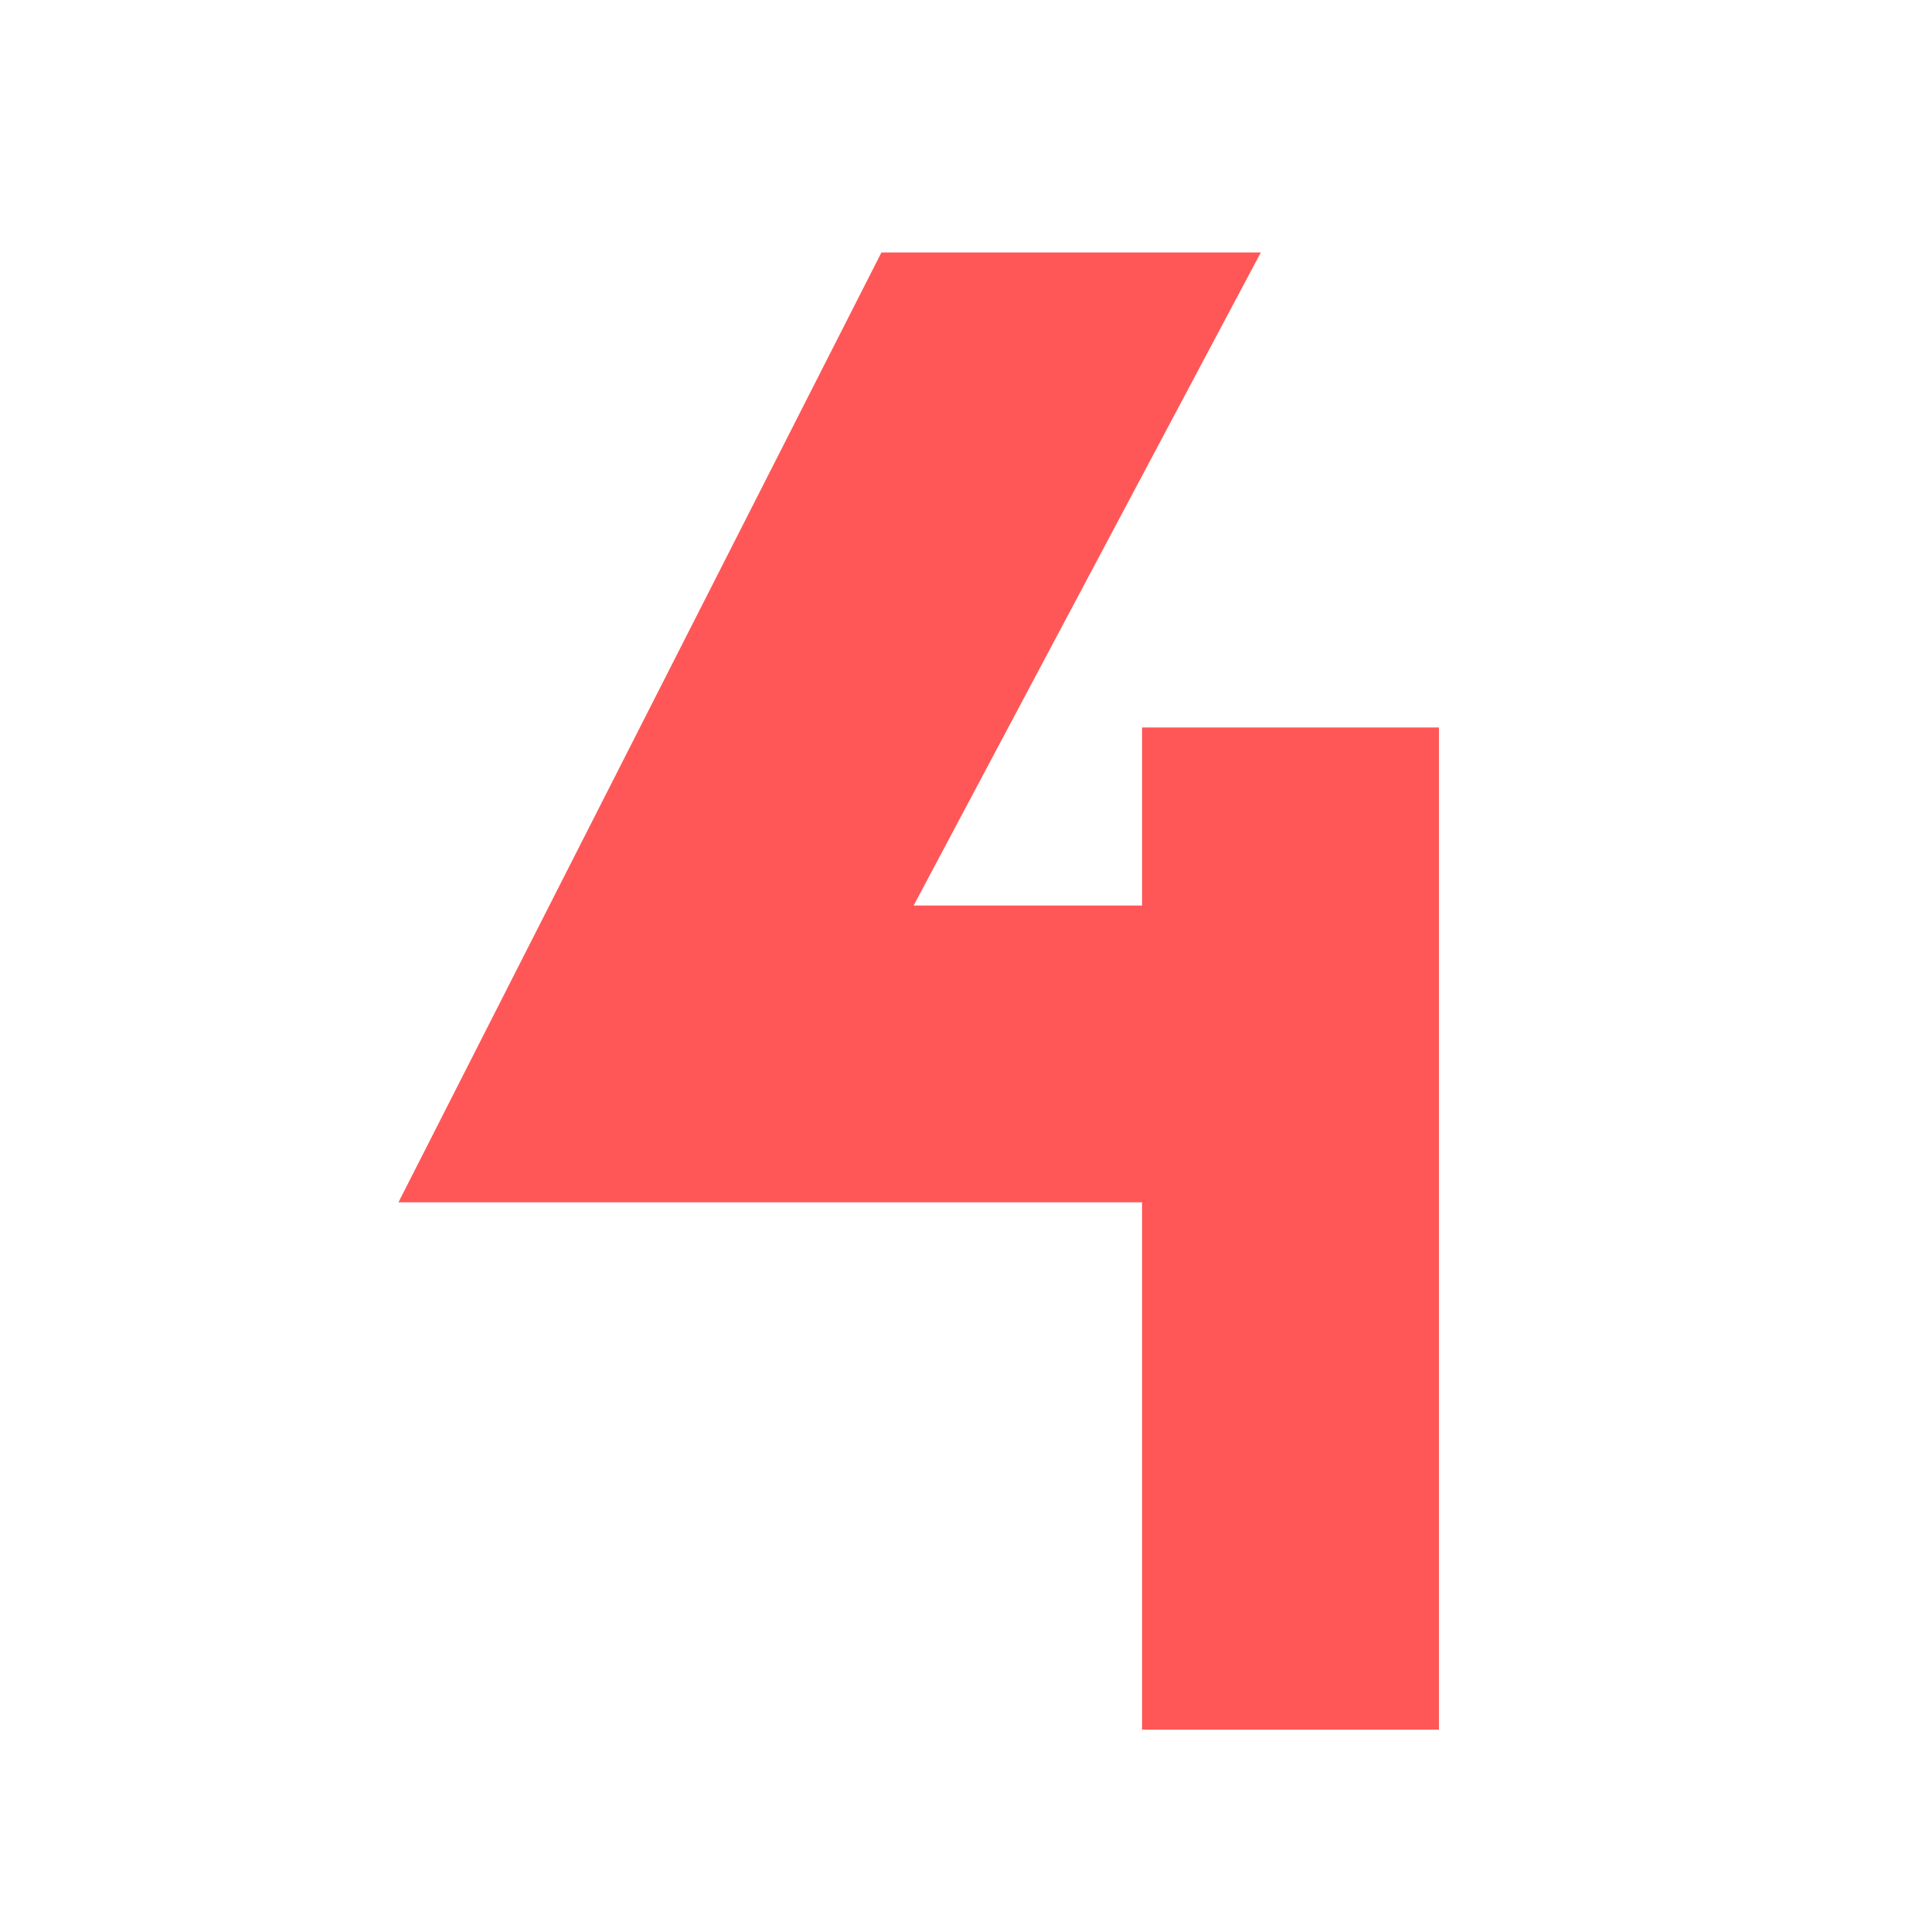 <svg xmlns="http://www.w3.org/2000/svg" xmlns:xlink="http://www.w3.org/1999/xlink" width="40" zoomAndPan="magnify" viewBox="0 0 30 30" height="40" preserveAspectRatio="xMidYMid meet" version="1.0"><defs><g/></defs><g fill="#ff5757" fill-opacity="1"><g transform="translate(5.203, 26.858)"><g><path d="M 12.531 -15.562 L 17.141 -15.562 L 17.141 0 L 12.531 0 L 12.531 -8.188 L 0.984 -8.188 L 8.484 -22.938 L 14.375 -22.938 L 8.984 -12.797 L 12.531 -12.797 Z M 12.531 -15.562 "/></g></g></g></svg>